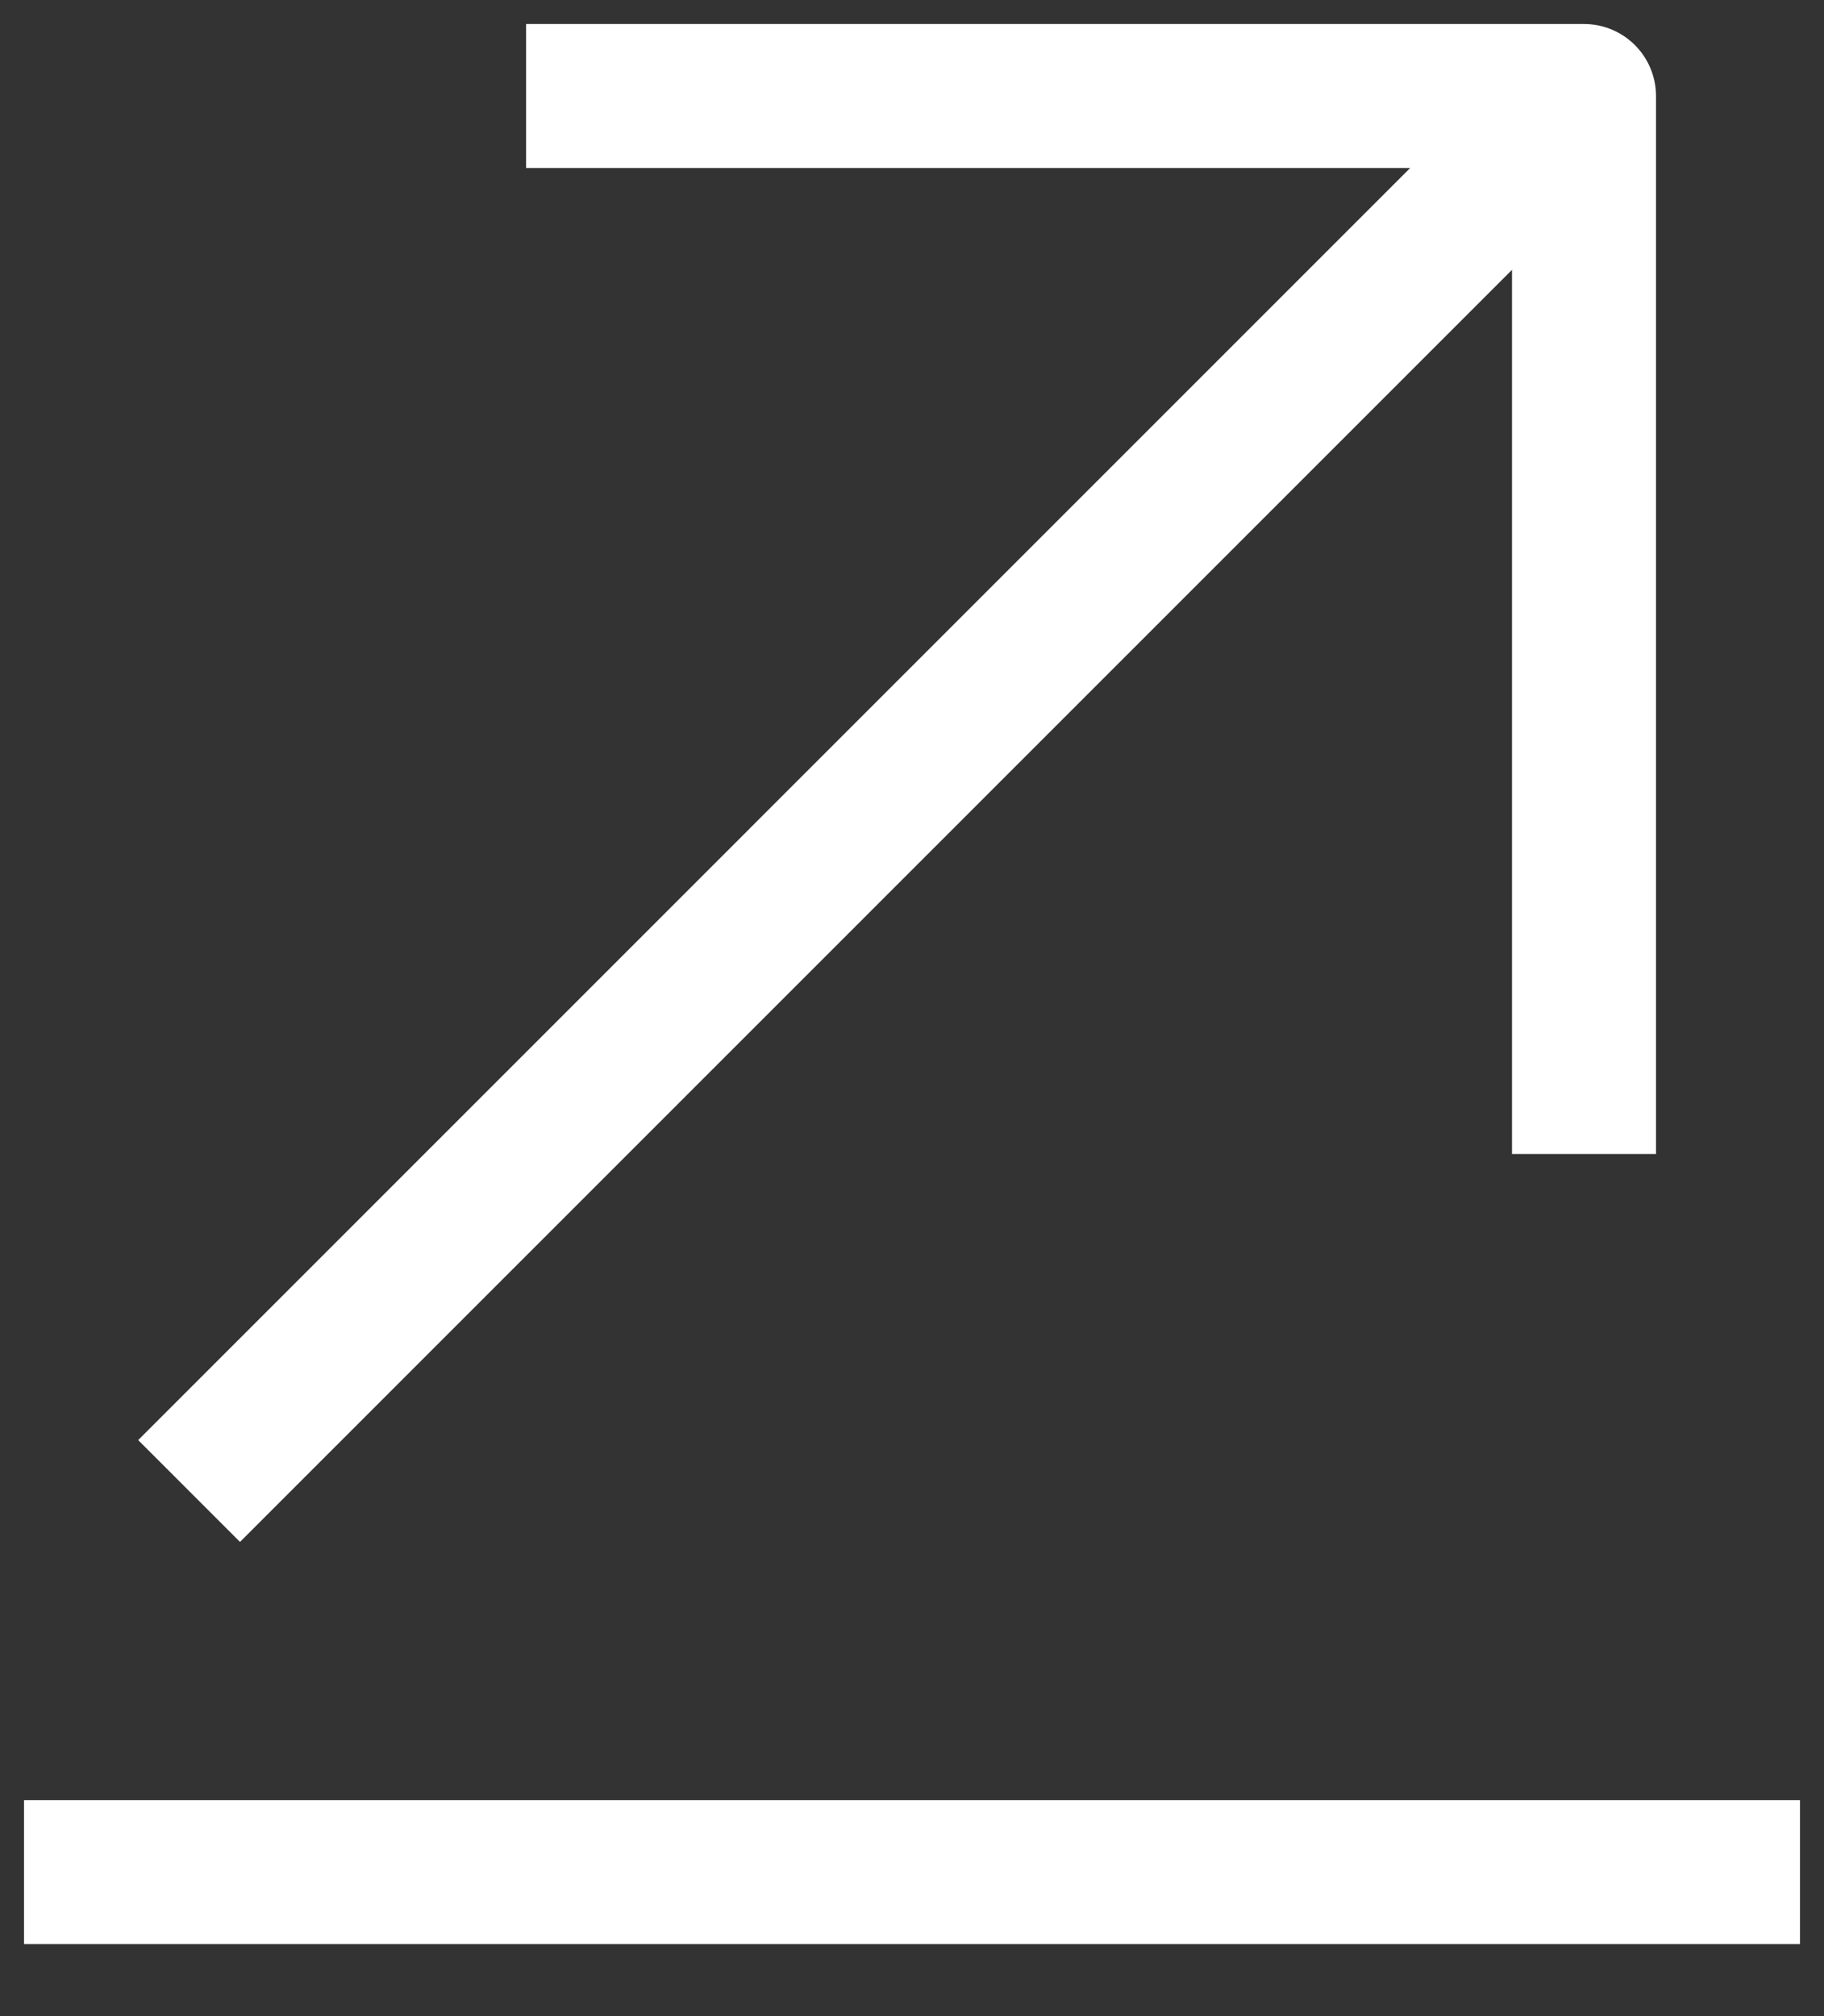 <svg width="19" height="21" viewBox="0 0 19 21" fill="none" xmlns="http://www.w3.org/2000/svg">
<rect x="0" y="0" width="19" height="21" fill="#333333" stroke="none"/>
<path d="M18 19.5H1" stroke="white" stroke-width="1.5" stroke-miterlimit="10" stroke-linecap="square" stroke-linejoin="round"/>
<path d="M16 1.5L2.5 15" stroke="white" stroke-width="1.5" stroke-miterlimit="10" stroke-linecap="square" stroke-linejoin="round"/>
<path d="M16.5 11.27V1H6.23" stroke="white" stroke-width="1.5" stroke-miterlimit="10" stroke-linecap="square" stroke-linejoin="round"/>
</svg>
